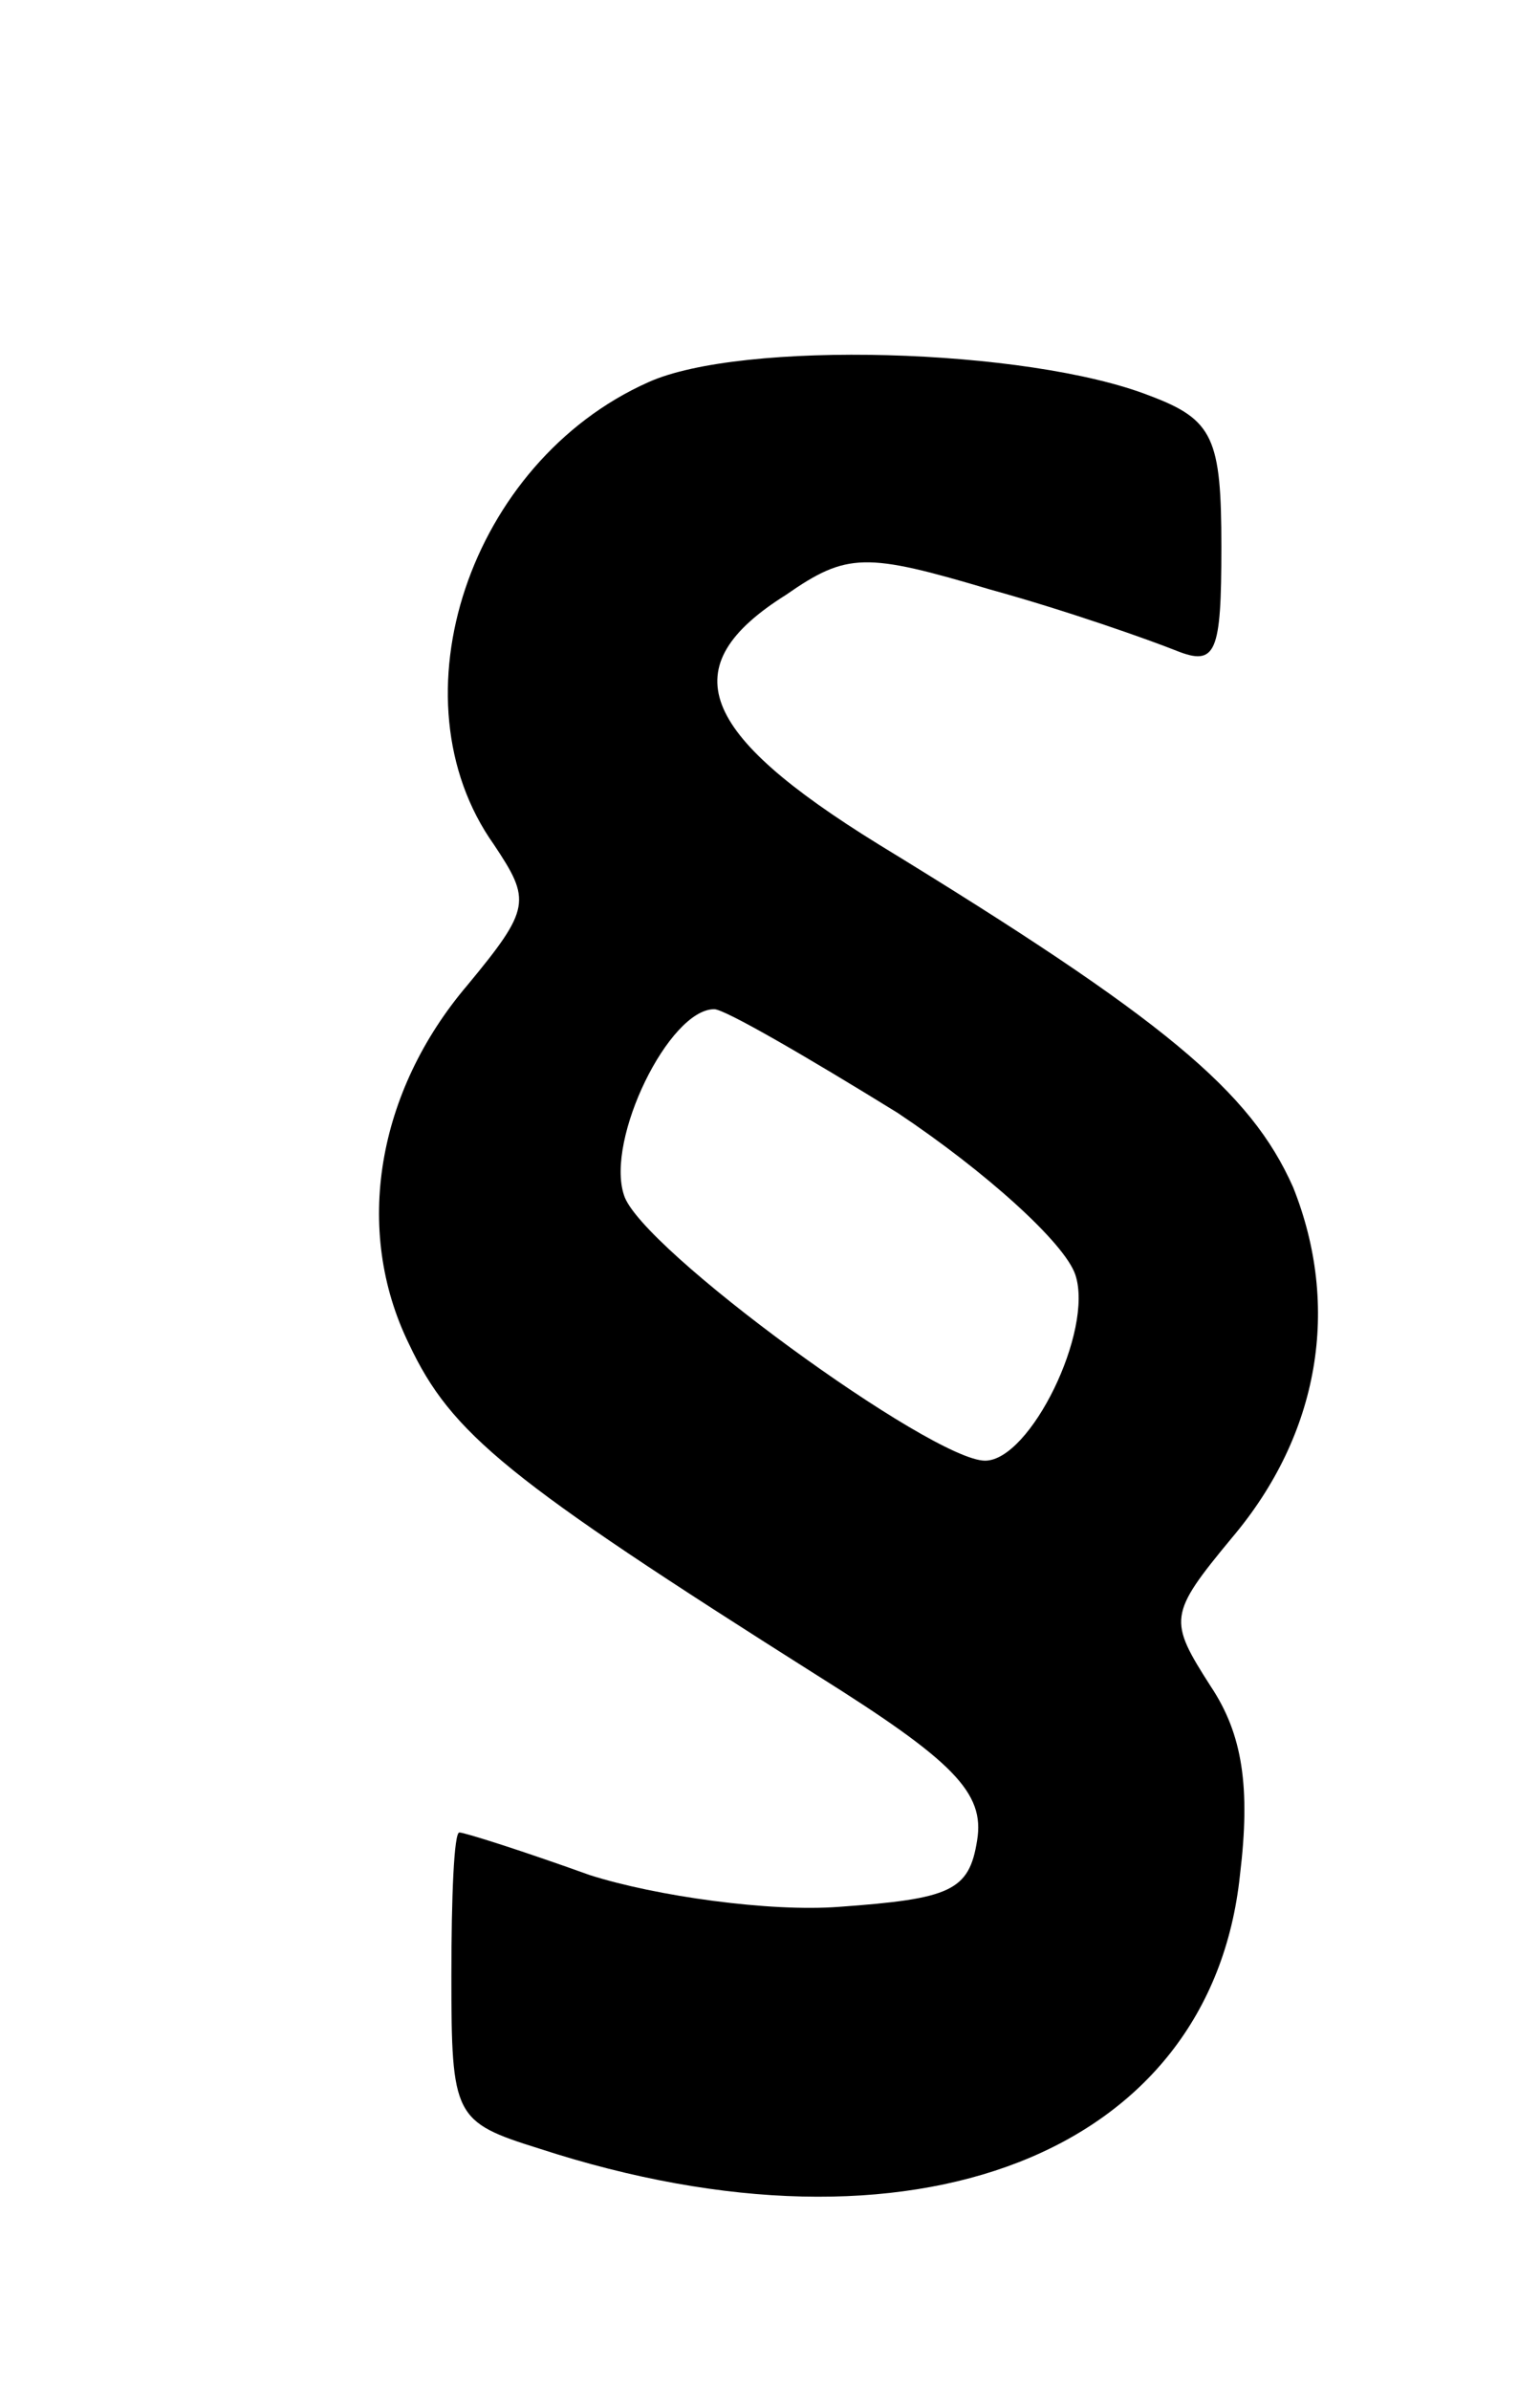 <?xml version="1.0" standalone="no"?>
<!DOCTYPE svg PUBLIC "-//W3C//DTD SVG 20010904//EN"
 "http://www.w3.org/TR/2001/REC-SVG-20010904/DTD/svg10.dtd">
<svg version="1.0" xmlns="http://www.w3.org/2000/svg"
 width="58pt" height="90pt" viewBox="0 0 58 90"
 preserveAspectRatio="xMidYMid meet">
<g transform="translate(0,90) scale(0.1,-0.1)"
fill="#000000" stroke="none">
<path d="M244 756 c-67 -30 -97 -119 -58 -174 14 -21 14 -24 -10 -53 -34 -40
-43 -92 -22 -135 16 -34 37 -51 154 -125 51 -32 63 -44 60 -62 -3 -19 -10 -22
-52 -25 -26 -2 -69 4 -94 12 -25 9 -47 16 -49 16 -2 0 -3 -24 -3 -54 0 -53 1
-55 33 -65 141 -46 253 -2 264 103 4 33 1 53 -11 71 -16 25 -16 27 8 56 33 39
41 87 23 132 -16 36 -48 63 -156 129 -68 42 -78 67 -35 94 23 16 30 16 77 2
29 -8 60 -19 70 -23 15 -6 17 -1 17 39 0 41 -3 48 -27 57 -46 18 -154 21 -189
5z m94 -275 c33 -22 63 -49 67 -61 7 -21 -17 -70 -34 -70 -20 0 -130 80 -136
100 -7 21 17 70 34 70 4 0 35 -18 69 -39z"/>
</g>
</svg>

